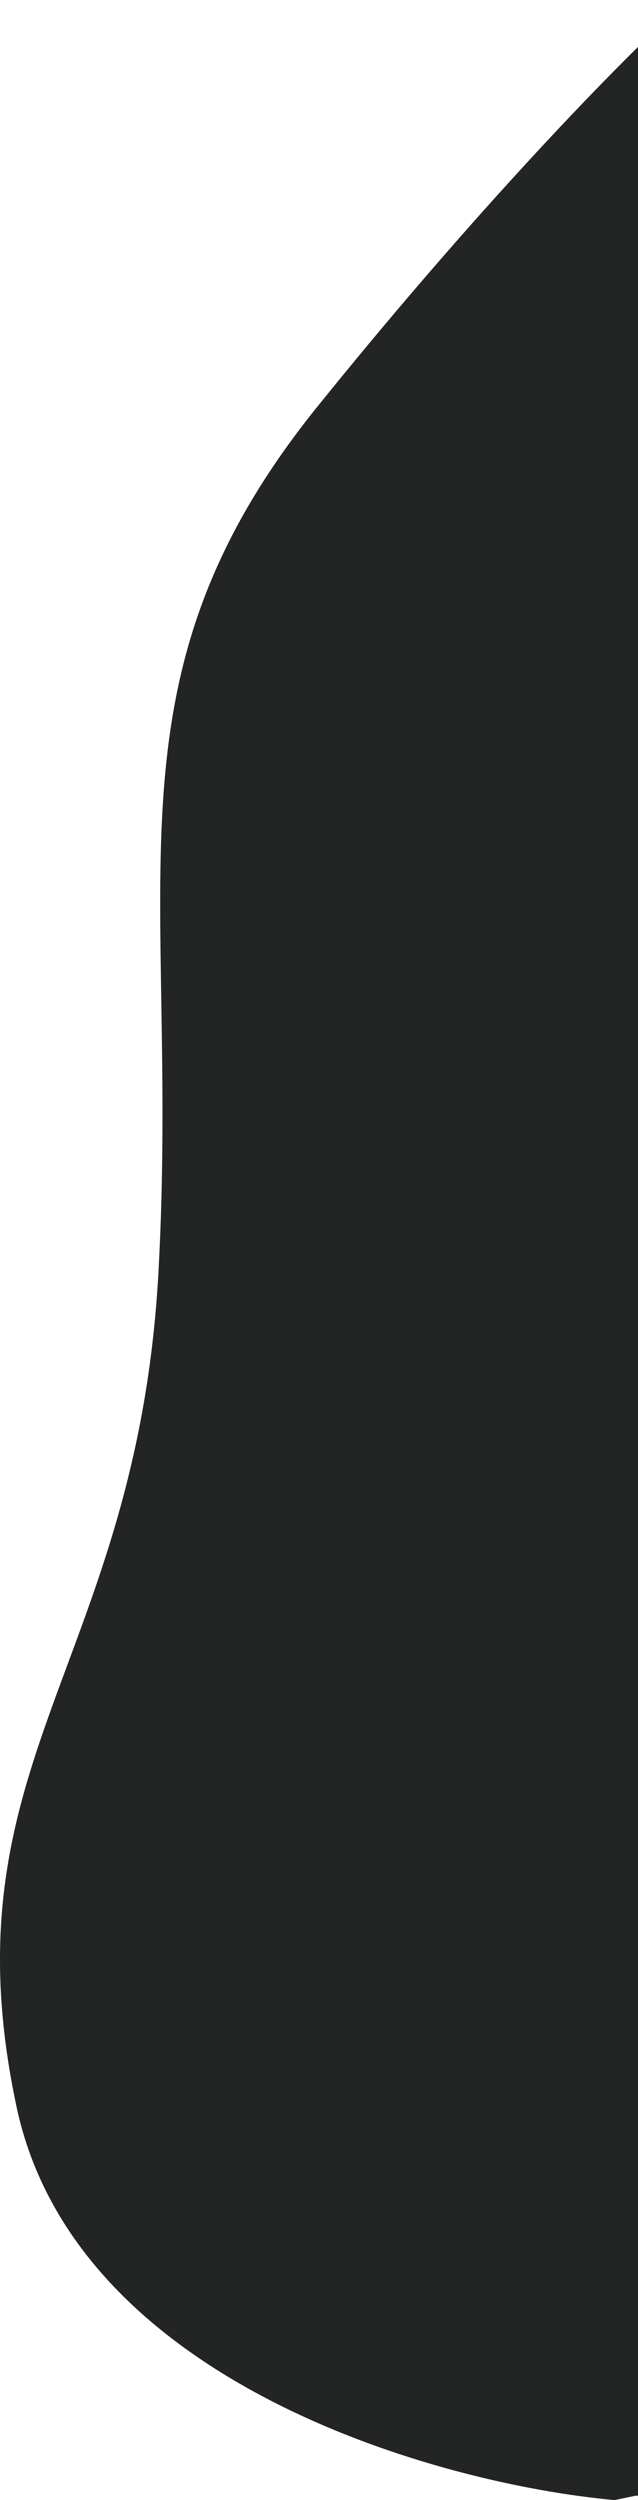 <svg width="155" height="607" viewBox="0 0 155 607" fill="none" xmlns="http://www.w3.org/2000/svg">
<path d="M4.016 511.505C18.3 578.704 106.822 603.168 149.298 607L154.486 605.927L167 607V0C154.842 10.832 119.845 45.74 77.115 98.714C23.703 164.932 43.694 213.216 38.505 308.712C33.317 404.207 -13.838 427.506 4.016 511.505Z" fill="#232424"/>
</svg>
